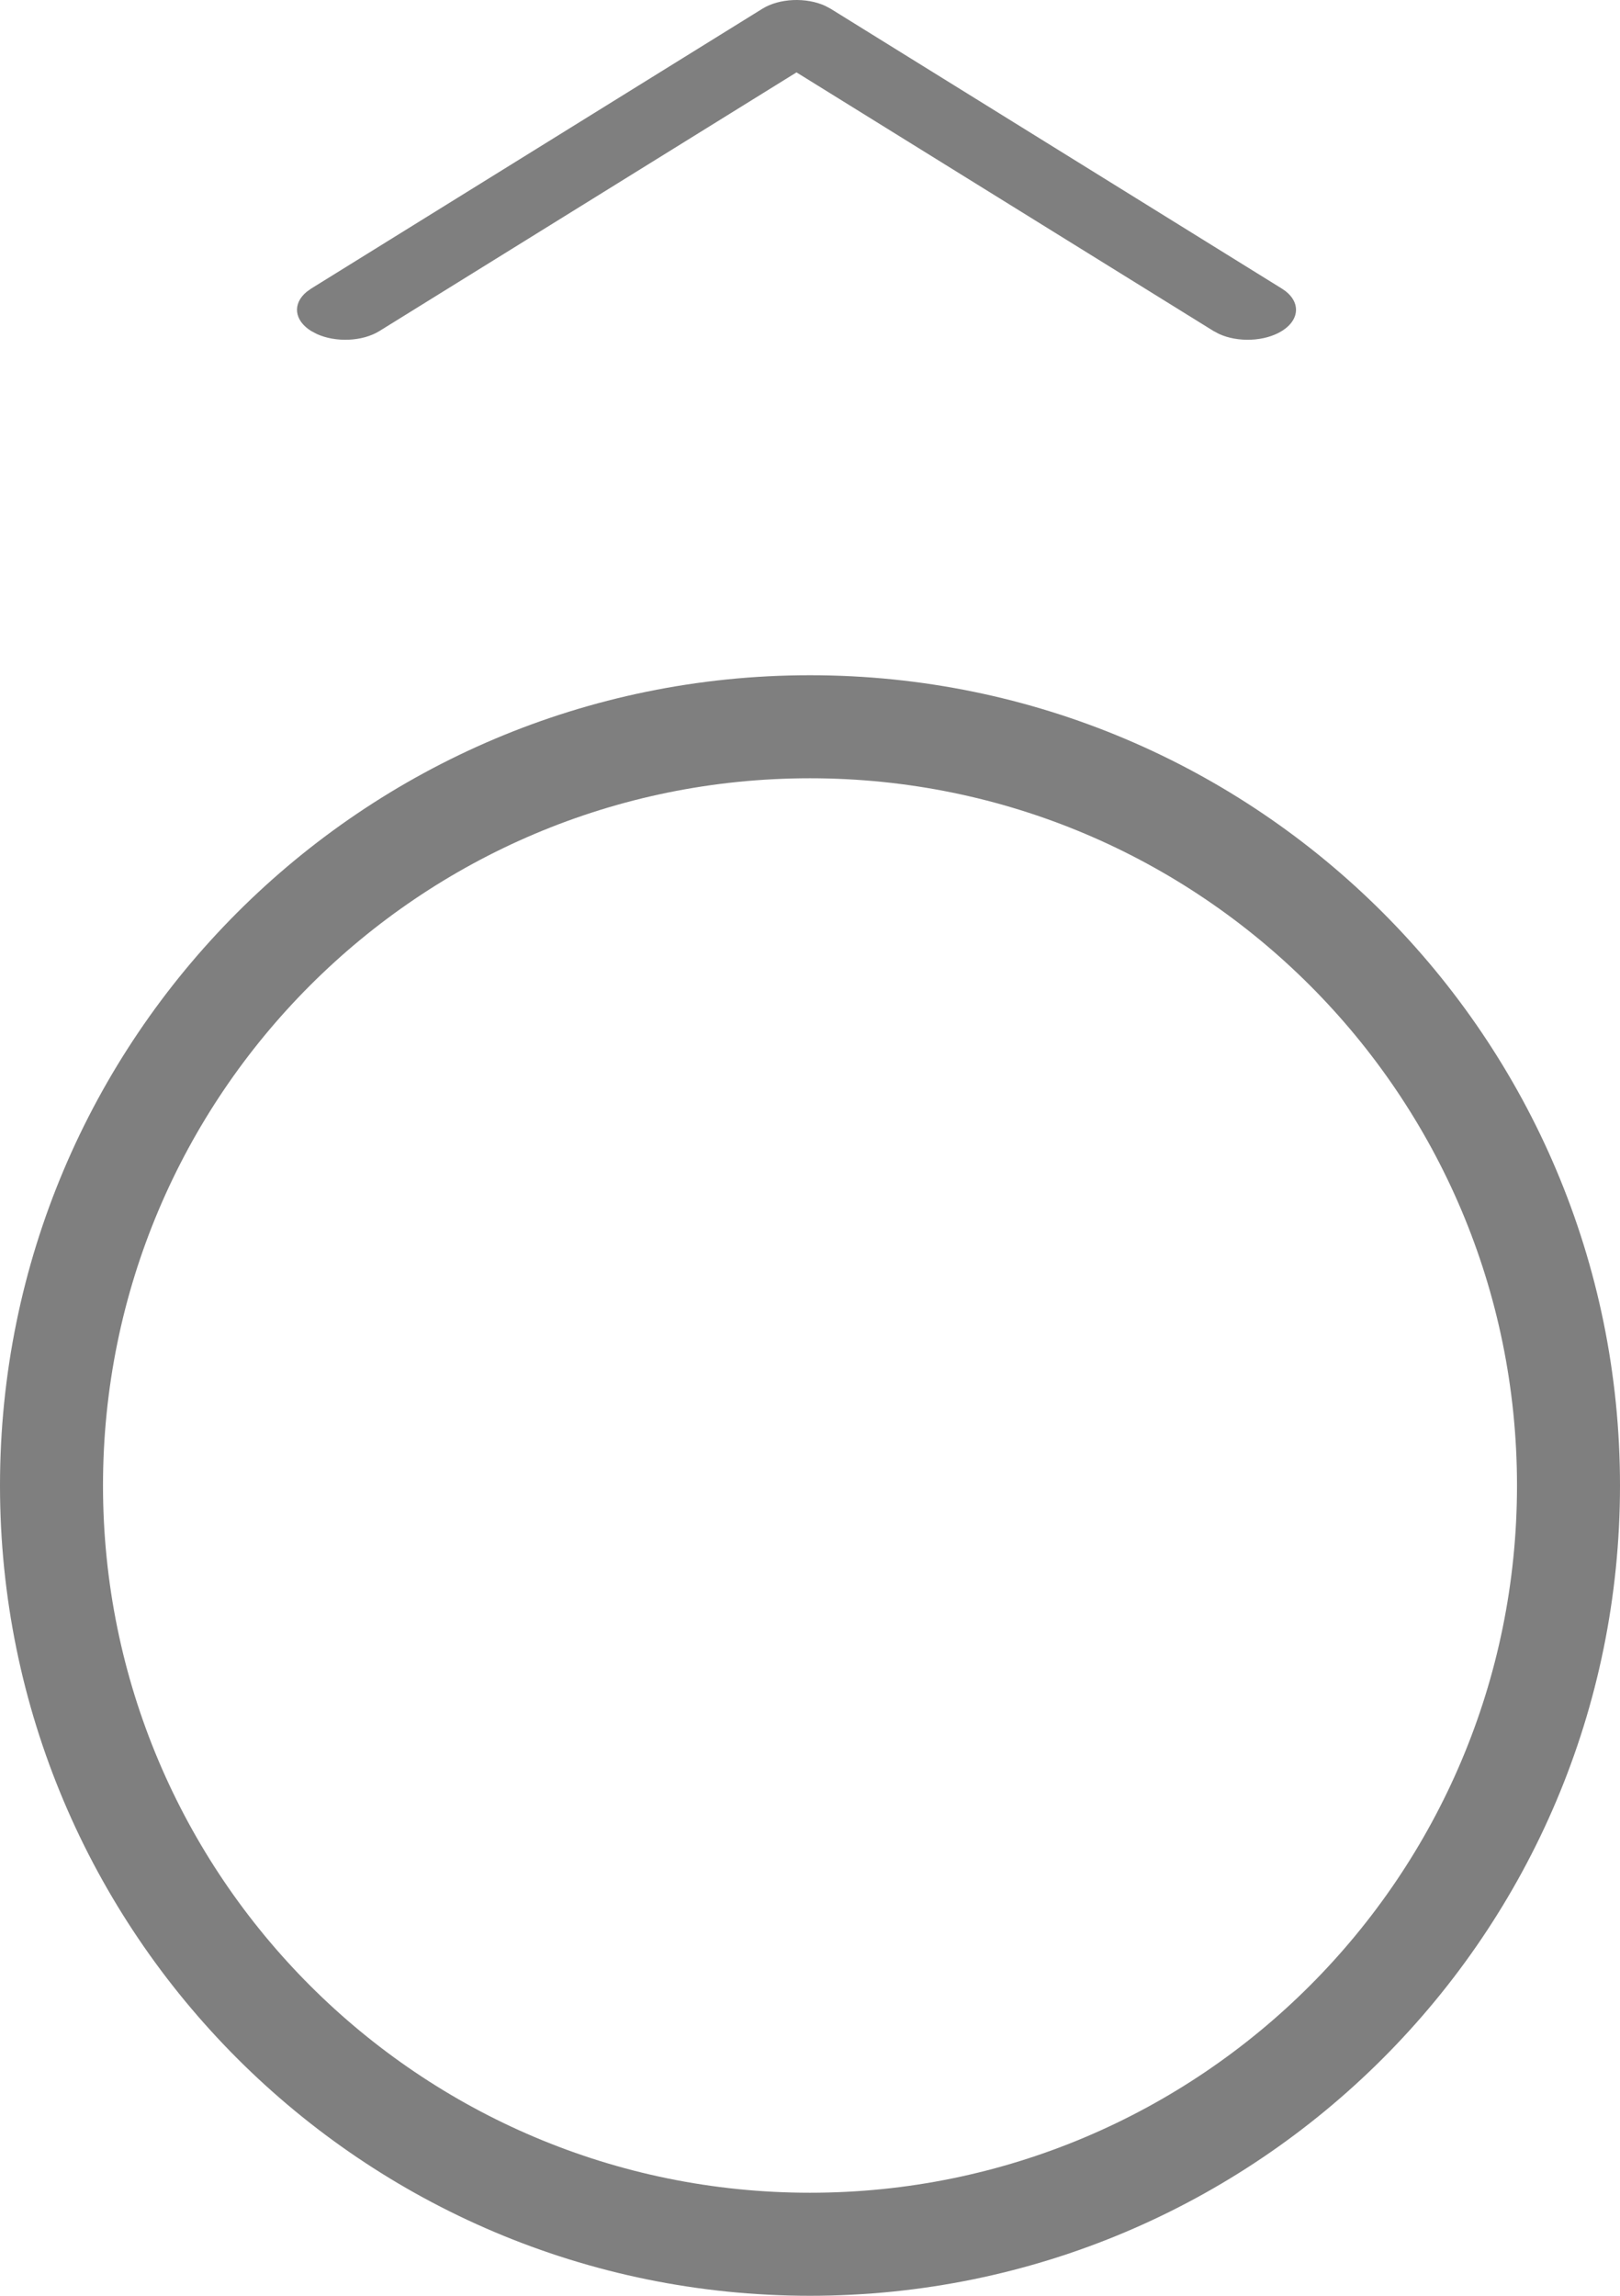<svg width="60" height="85" viewBox="0 0 60 85" fill="none" xmlns="http://www.w3.org/2000/svg">
<path opacity="0.5" d="M60 55C60 71.569 46.569 85 30 85C13.431 85 0 71.569 0 55C0 38.431 13.431 25 30 25C46.569 25 60 38.431 60 55ZM3.815 55C3.815 69.462 15.538 81.185 30 81.185C44.462 81.185 56.185 69.462 56.185 55C56.185 40.538 44.462 28.815 30 28.815C15.538 28.815 3.815 40.538 3.815 55Z" fill="black"/>
<g opacity="0.5">
<path d="M47.476 12.255C46.84 12.649 45.845 12.685 45.145 12.362L44.944 12.255L29.5 2.68L14.056 12.255C13.421 12.649 12.426 12.685 11.725 12.362L11.524 12.255C10.889 11.861 10.831 11.244 11.351 10.81L11.524 10.685L28.234 0.325C28.87 -0.069 29.864 -0.105 30.565 0.218L30.766 0.325L47.476 10.685C48.175 11.119 48.175 11.821 47.476 12.255Z" fill="black"/>
</g>
</svg>
